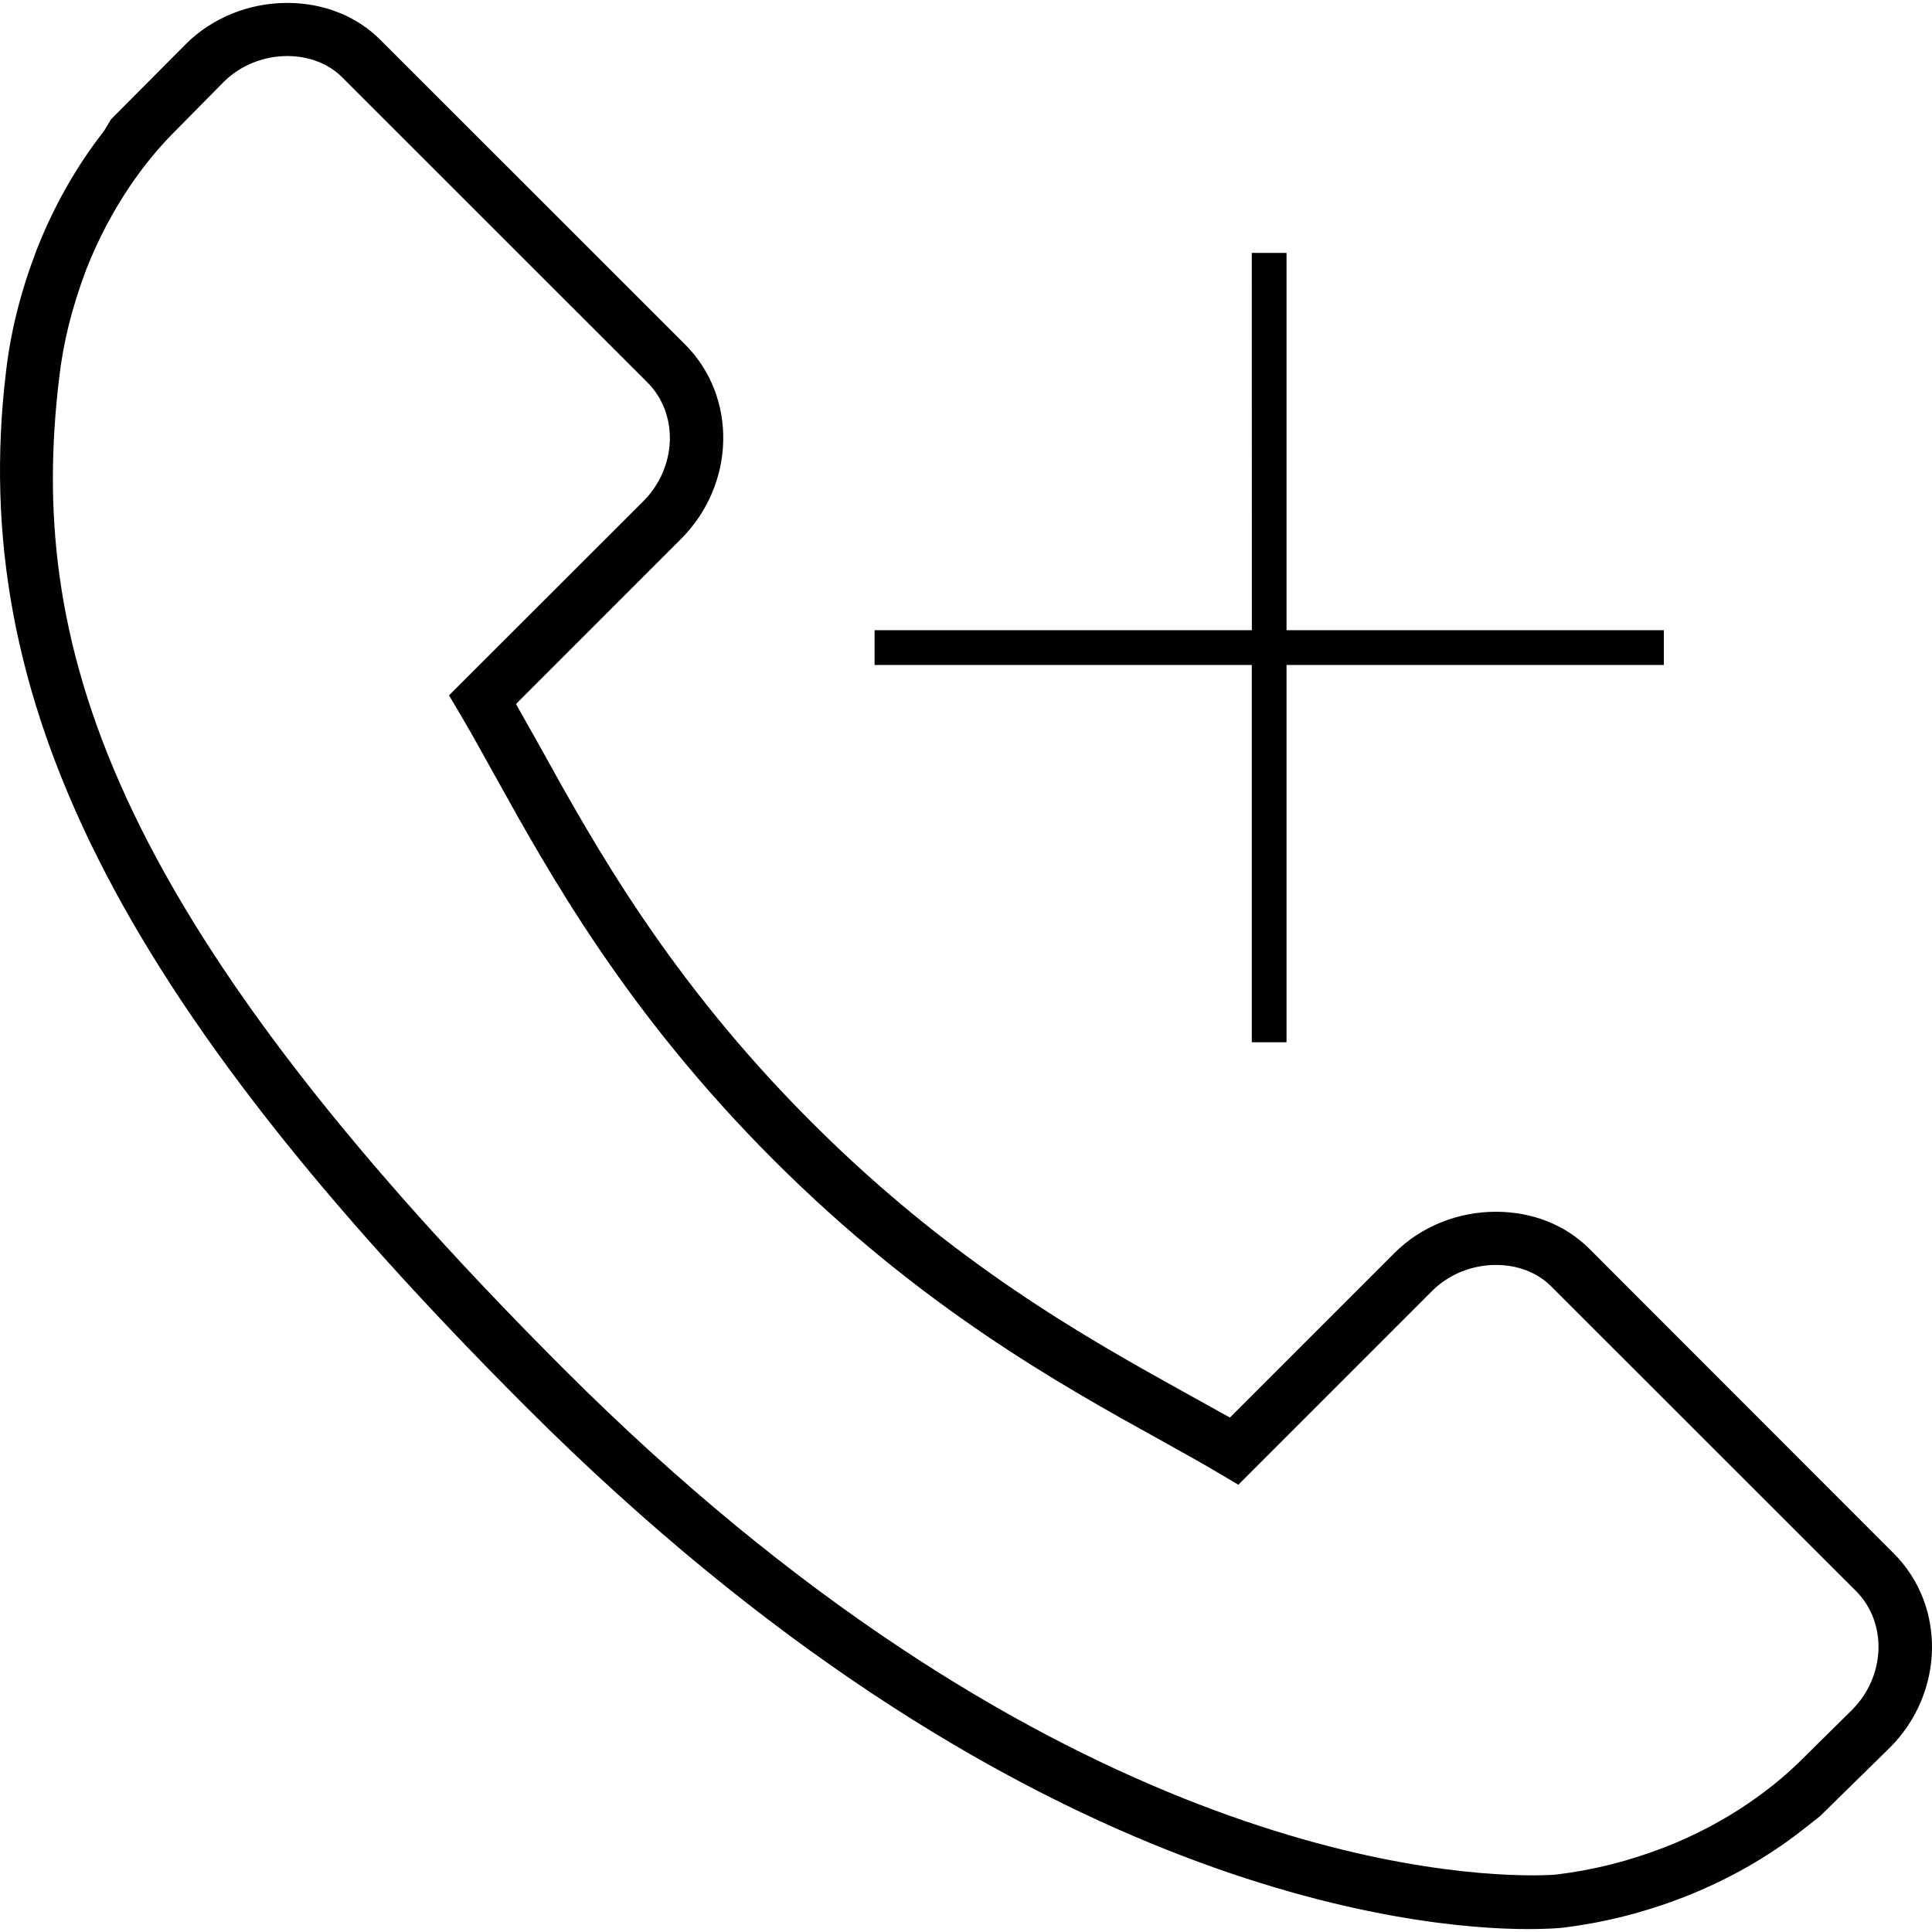 <?xml version="1.0" encoding="iso-8859-1"?>
<!-- Generator: Adobe Illustrator 18.1.1, SVG Export Plug-In . SVG Version: 6.00 Build 0)  -->
<svg version="1.1" id="Capa_1" xmlns="http://www.w3.org/2000/svg" xmlns:xlink="http://www.w3.org/1999/xlink" x="0px" y="0px"
	 viewBox="0 0 197.579 197.579" style="enable-background:new 0 0 197.579 197.579;" xml:space="preserve">
<g>
	<g>
		<path style="fill:#010002;" d="M193.676,158.873l-31.172-31.197c-2.434-2.419-5.812-3.754-9.523-3.754
			c-3.908,0-7.677,1.525-10.346,4.191l-16.856,16.856l-4.556-2.53c-10.01-5.558-23.728-13.17-38.226-27.675
			c-14.544-14.534-22.171-28.287-27.736-38.34l-2.491-4.427l16.874-16.878c5.59-5.601,5.783-14.516,0.429-19.881L38.88,4.059
			c-2.423-2.423-5.805-3.761-9.516-3.761c-3.901,0-7.677,1.528-10.35,4.202l-7.655,7.698l-0.709,1.177
			c-2.856,3.654-5.182,7.766-6.929,12.243c-1.625,4.266-2.638,8.321-3.106,12.39C-3.4,71.42,12.01,102.098,53.811,143.896
			c49.549,49.535,90.953,53.386,102.459,53.386c1.976,0,3.174-0.104,3.5-0.136c4.262-0.519,8.321-1.542,12.429-3.132
			c4.427-1.729,8.532-4.044,12.172-6.896l1.743-1.371l7.168-7.032C198.851,173.131,199.034,164.231,193.676,158.873z
			 M189.403,174.864l-5.519,5.451c-2.605,2.502-7.09,6.041-13.657,8.607c-3.711,1.424-7.333,2.337-11.084,2.781
			c-0.204,0.025-1.052,0.082-2.416,0.082c-11.094,0-51.017-3.733-99.041-51.754C10.392,92.747,2.845,65.308,6.051,38.653
			c0.415-3.64,1.324-7.261,2.756-11.062c2.609-6.635,6.134-11.116,8.632-13.703l5.44-5.511c1.675-1.678,4.051-2.645,6.503-2.645
			c2.226,0,4.23,0.784,5.644,2.205l31.183,31.172c3.221,3.228,3.031,8.682-0.422,12.154L46.313,70.719l-0.394,0.397l1.088,1.829
			c1.084,1.836,2.233,3.897,3.475,6.148c5.73,10.332,13.582,24.479,28.645,39.546c15.106,15.092,29.2,22.897,39.496,28.606
			c2.337,1.296,4.377,2.43,6.188,3.507l1.829,1.088l19.855-19.859c1.682-1.664,4.041-2.62,6.488-2.62c2.23,0,4.248,0.78,5.662,2.201
			l31.172,31.157C193.028,165.963,192.842,171.41,189.403,174.864z"/>
		<polygon style="fill:#010002;" points="89.439,68.003 128.015,68.003 128.015,106.586 131.569,106.586 131.569,68.003 
			170.156,68.003 170.156,64.449 131.569,64.449 131.569,25.865 128.015,25.865 128.022,64.449 89.439,64.449 		"/>
	</g>
</g>
<g>
</g>
<g>
</g>
<g>
</g>
<g>
</g>
<g>
</g>
<g>
</g>
<g>
</g>
<g>
</g>
<g>
</g>
<g>
</g>
<g>
</g>
<g>
</g>
<g>
</g>
<g>
</g>
<g>
</g>
</svg>
